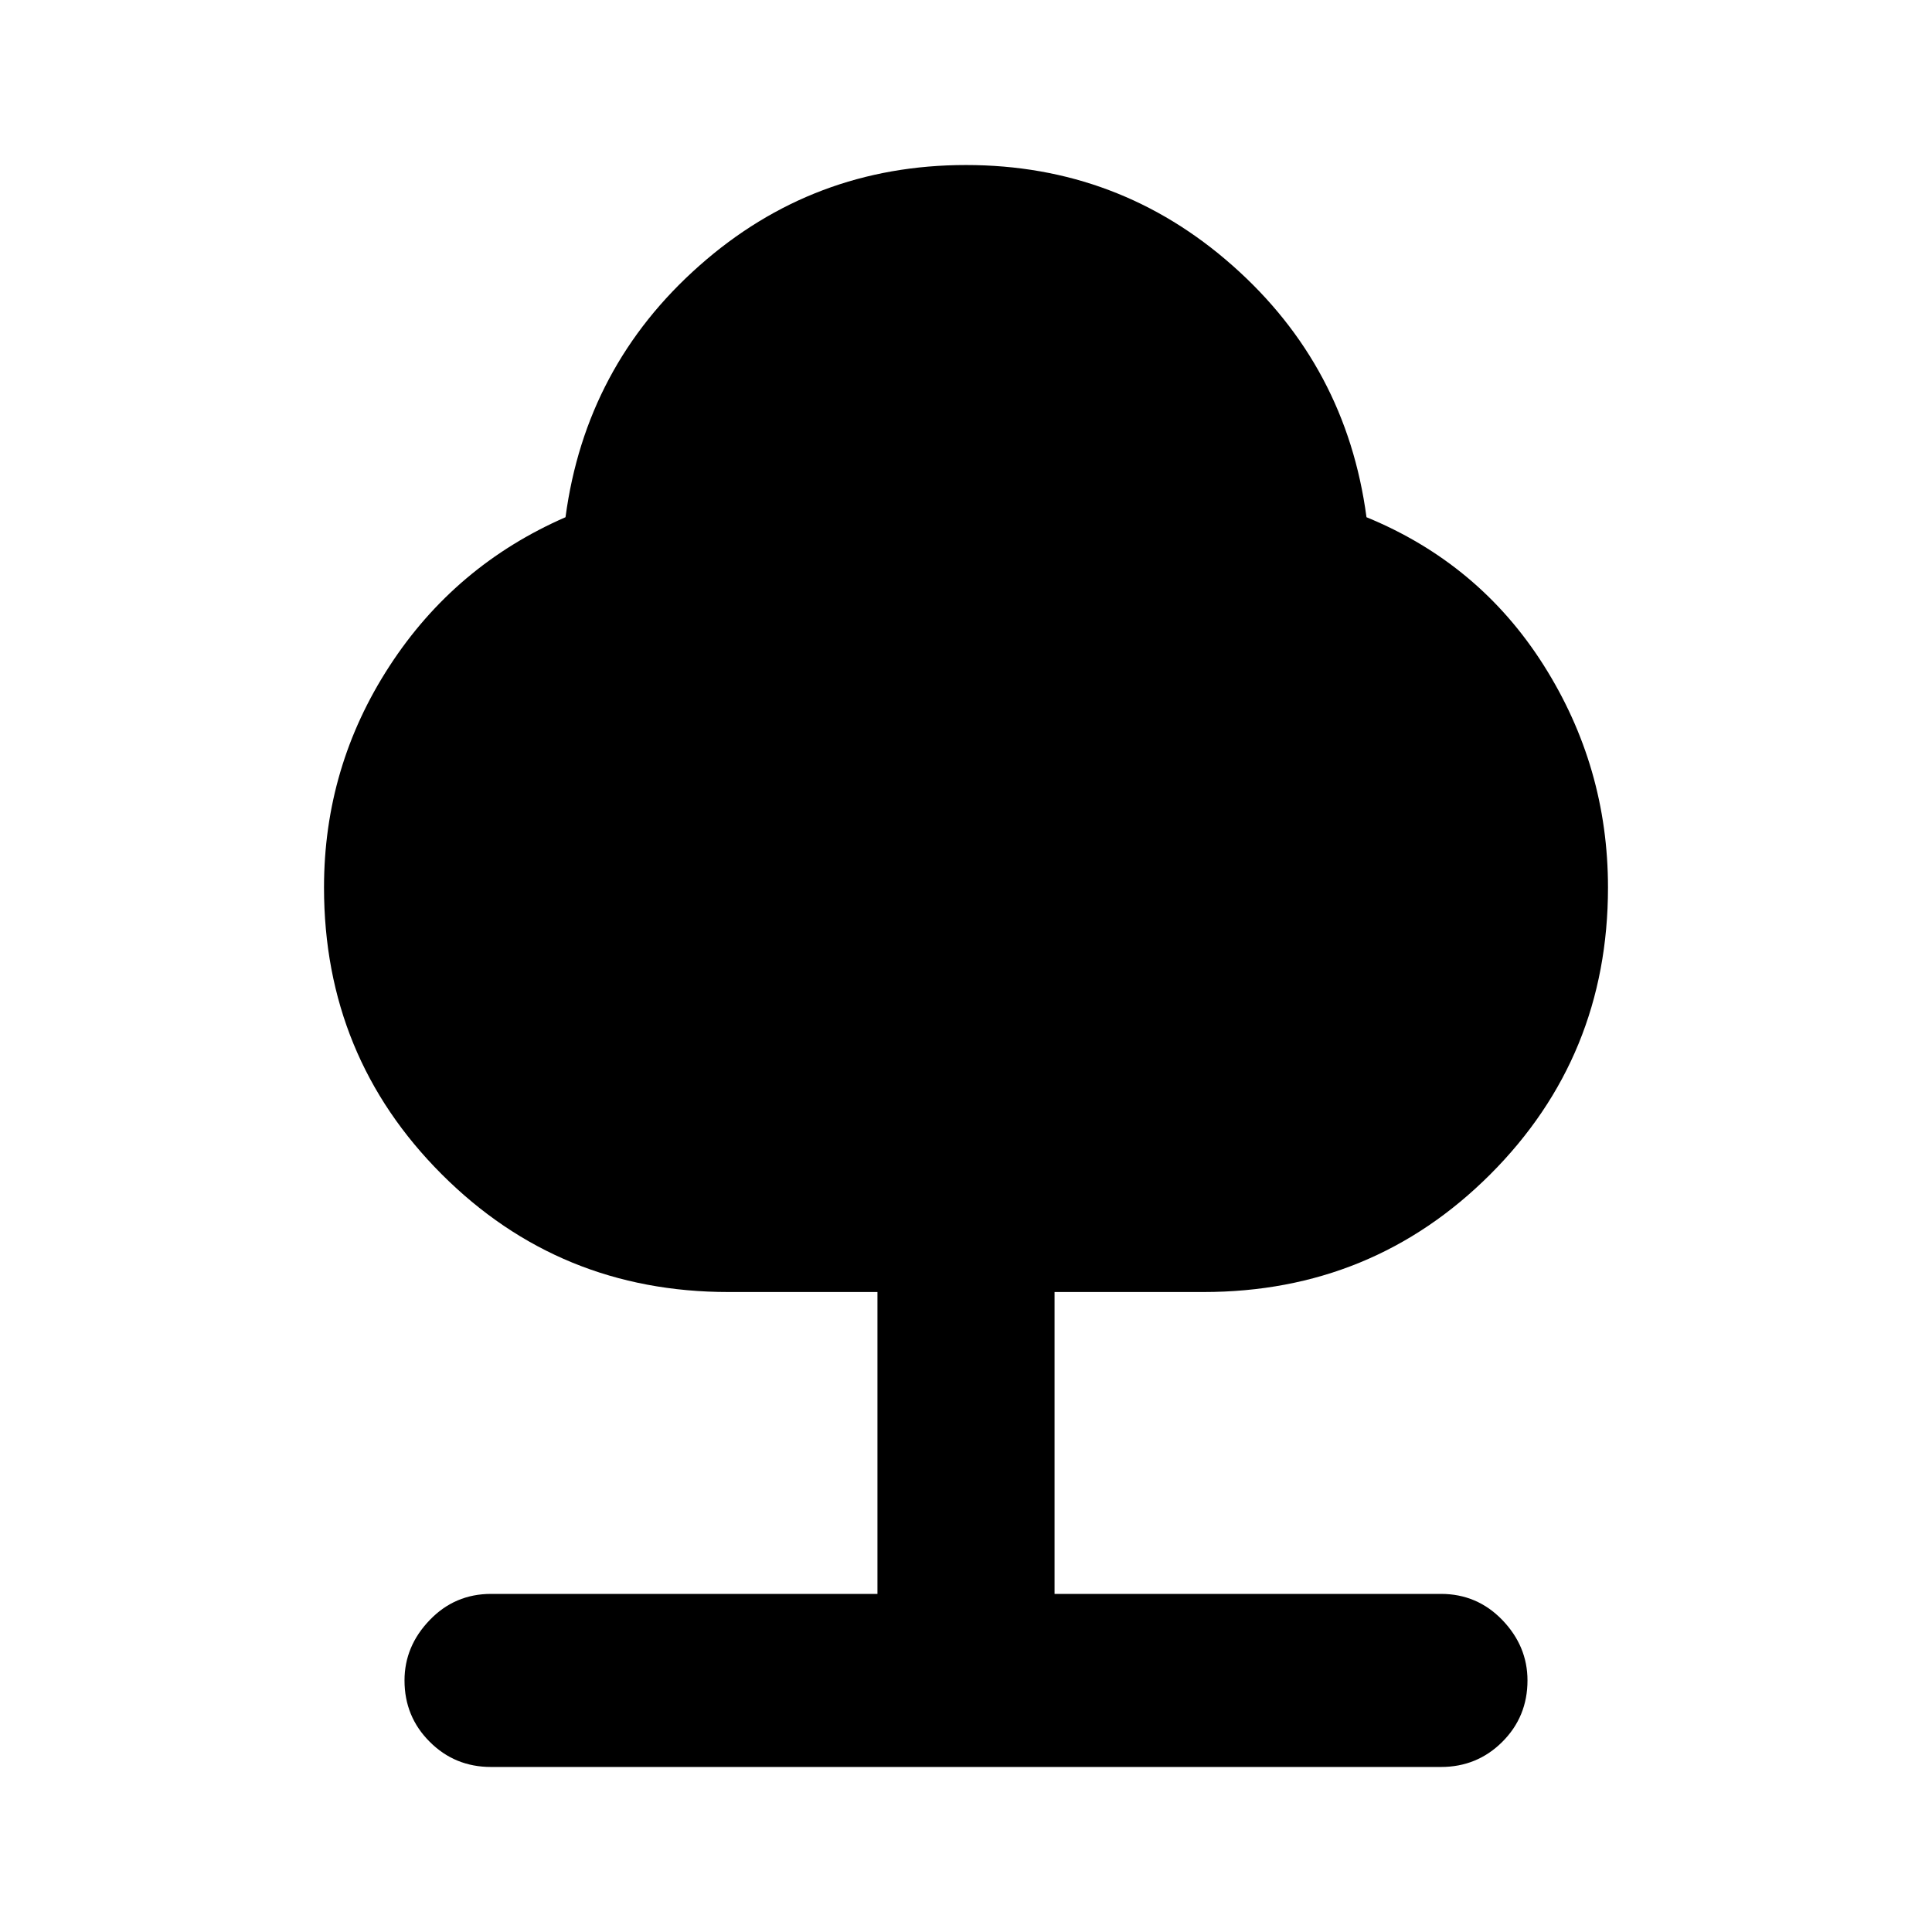 <svg xmlns="http://www.w3.org/2000/svg" height="24" width="24"><path d="M6.1 21.95Q5.65 21.95 5.338 21.637Q5.025 21.325 5.025 20.875Q5.025 20.45 5.338 20.125Q5.65 19.8 6.1 19.8H10.9V16.05H9.05Q6.95 16.05 5.488 14.588Q4.025 13.125 4.025 11.025Q4.025 9.525 4.838 8.275Q5.65 7.025 7.025 6.425Q7.275 4.55 8.688 3.3Q10.1 2.05 12 2.05Q13.9 2.05 15.312 3.3Q16.725 4.55 16.975 6.425Q18.375 7 19.175 8.262Q19.975 9.525 19.975 11.025Q19.975 13.125 18.513 14.588Q17.05 16.05 14.95 16.05H13.1V19.8H17.9Q18.35 19.8 18.663 20.125Q18.975 20.45 18.975 20.875Q18.975 21.325 18.663 21.637Q18.35 21.95 17.9 21.95Z"/></svg>